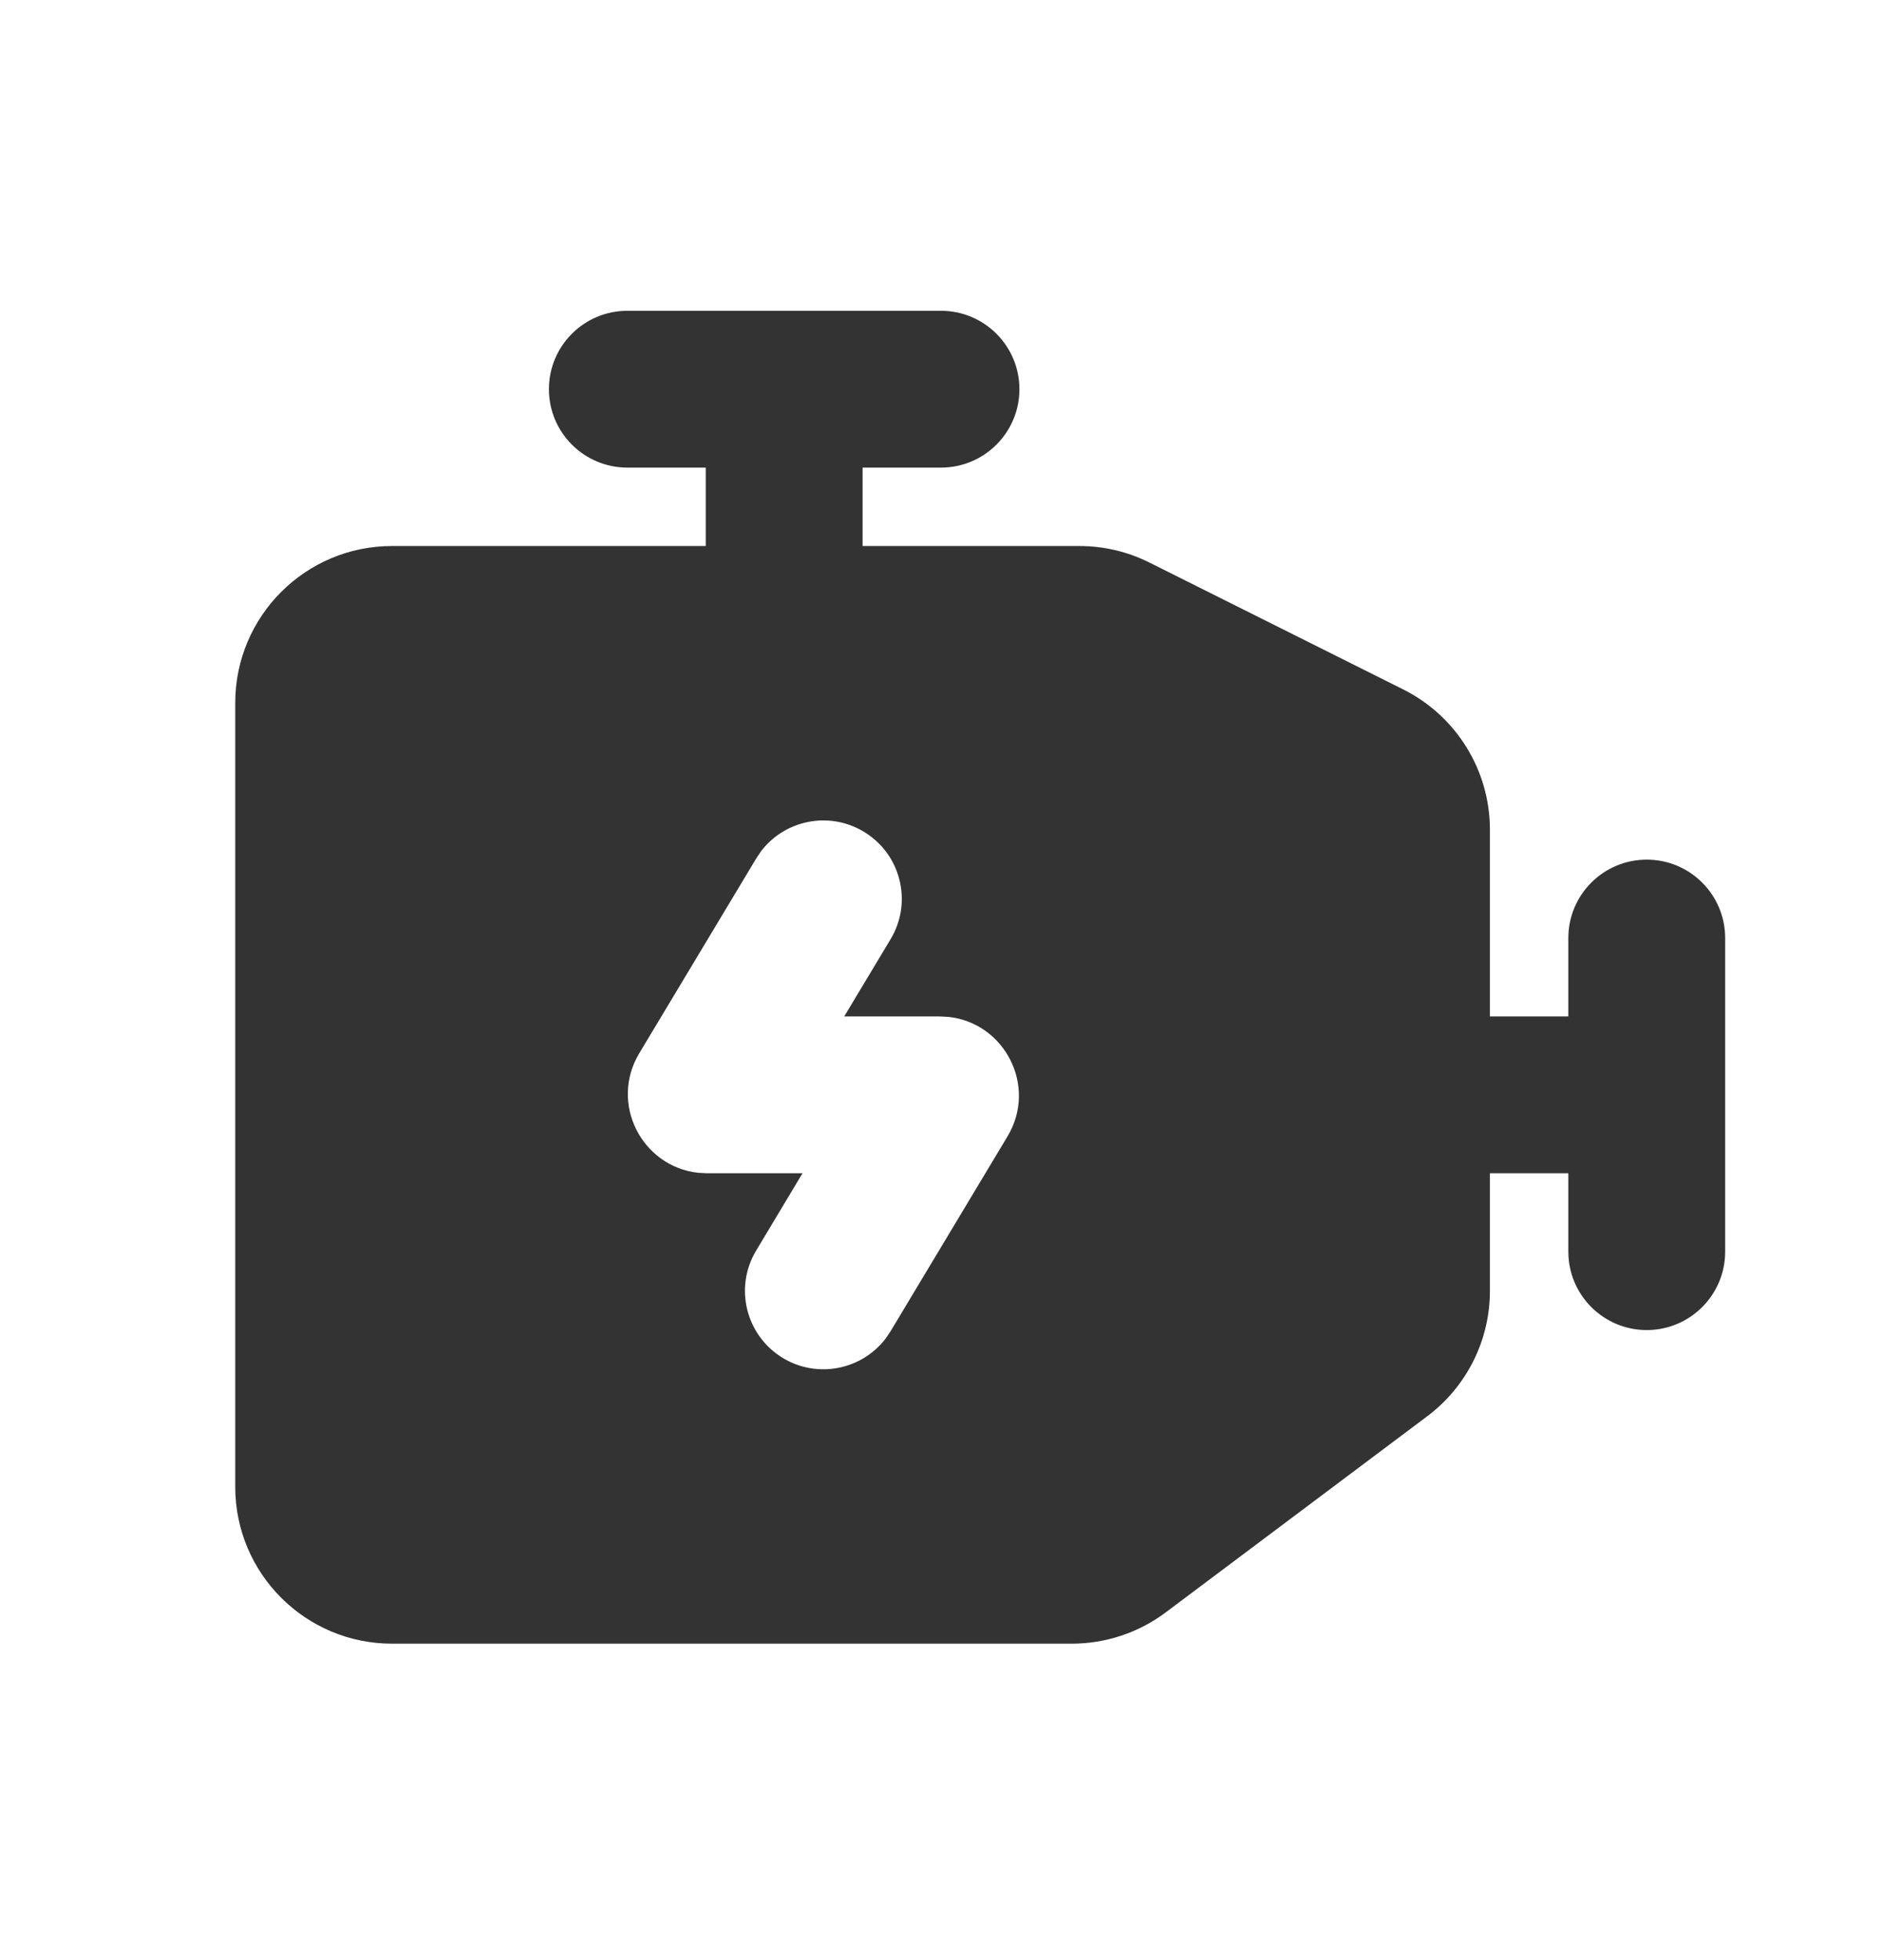 <svg width="24" height="25" viewBox="0 0 24 25" fill="none" xmlns="http://www.w3.org/2000/svg">
<path fill-rule="evenodd" clip-rule="evenodd" d="M12 3.964C12.552 3.964 13 4.412 13 4.964C13 5.516 12.552 5.964 12 5.964H11V6.964H13.764C14.074 6.964 14.381 7.036 14.658 7.175L17.894 8.793C18.572 9.132 19 9.825 19 10.582V12.964L20 12.964V11.964C20 11.412 20.448 10.964 21 10.964C21.552 10.964 22 11.412 22 11.964V15.964C22 16.516 21.552 16.964 21 16.964C20.448 16.964 20 16.516 20 15.964V14.964L19 14.964V16.464C19 17.094 18.704 17.686 18.2 18.064L14.867 20.564C14.521 20.824 14.099 20.964 13.667 20.964H5C3.895 20.964 3 20.069 3 18.964L3 8.964C3 7.86 3.895 6.964 5 6.964H9V5.964H8C7.448 5.964 7 5.516 7 4.964C7 4.412 7.448 3.964 8 3.964H12ZM11.014 10.607C10.575 10.343 10.014 10.456 9.708 10.853L9.643 10.95L8.152 13.434C7.768 14.074 8.186 14.879 8.902 14.958L9.018 14.964H10.234L9.643 15.95C9.358 16.423 9.512 17.037 9.986 17.322C10.425 17.585 10.986 17.472 11.292 17.075L11.357 16.979L12.848 14.494C13.232 13.854 12.814 13.049 12.098 12.97L11.982 12.964H10.766L11.357 11.979C11.642 11.505 11.488 10.891 11.014 10.607Z" fill="#333333"/>
</svg>
